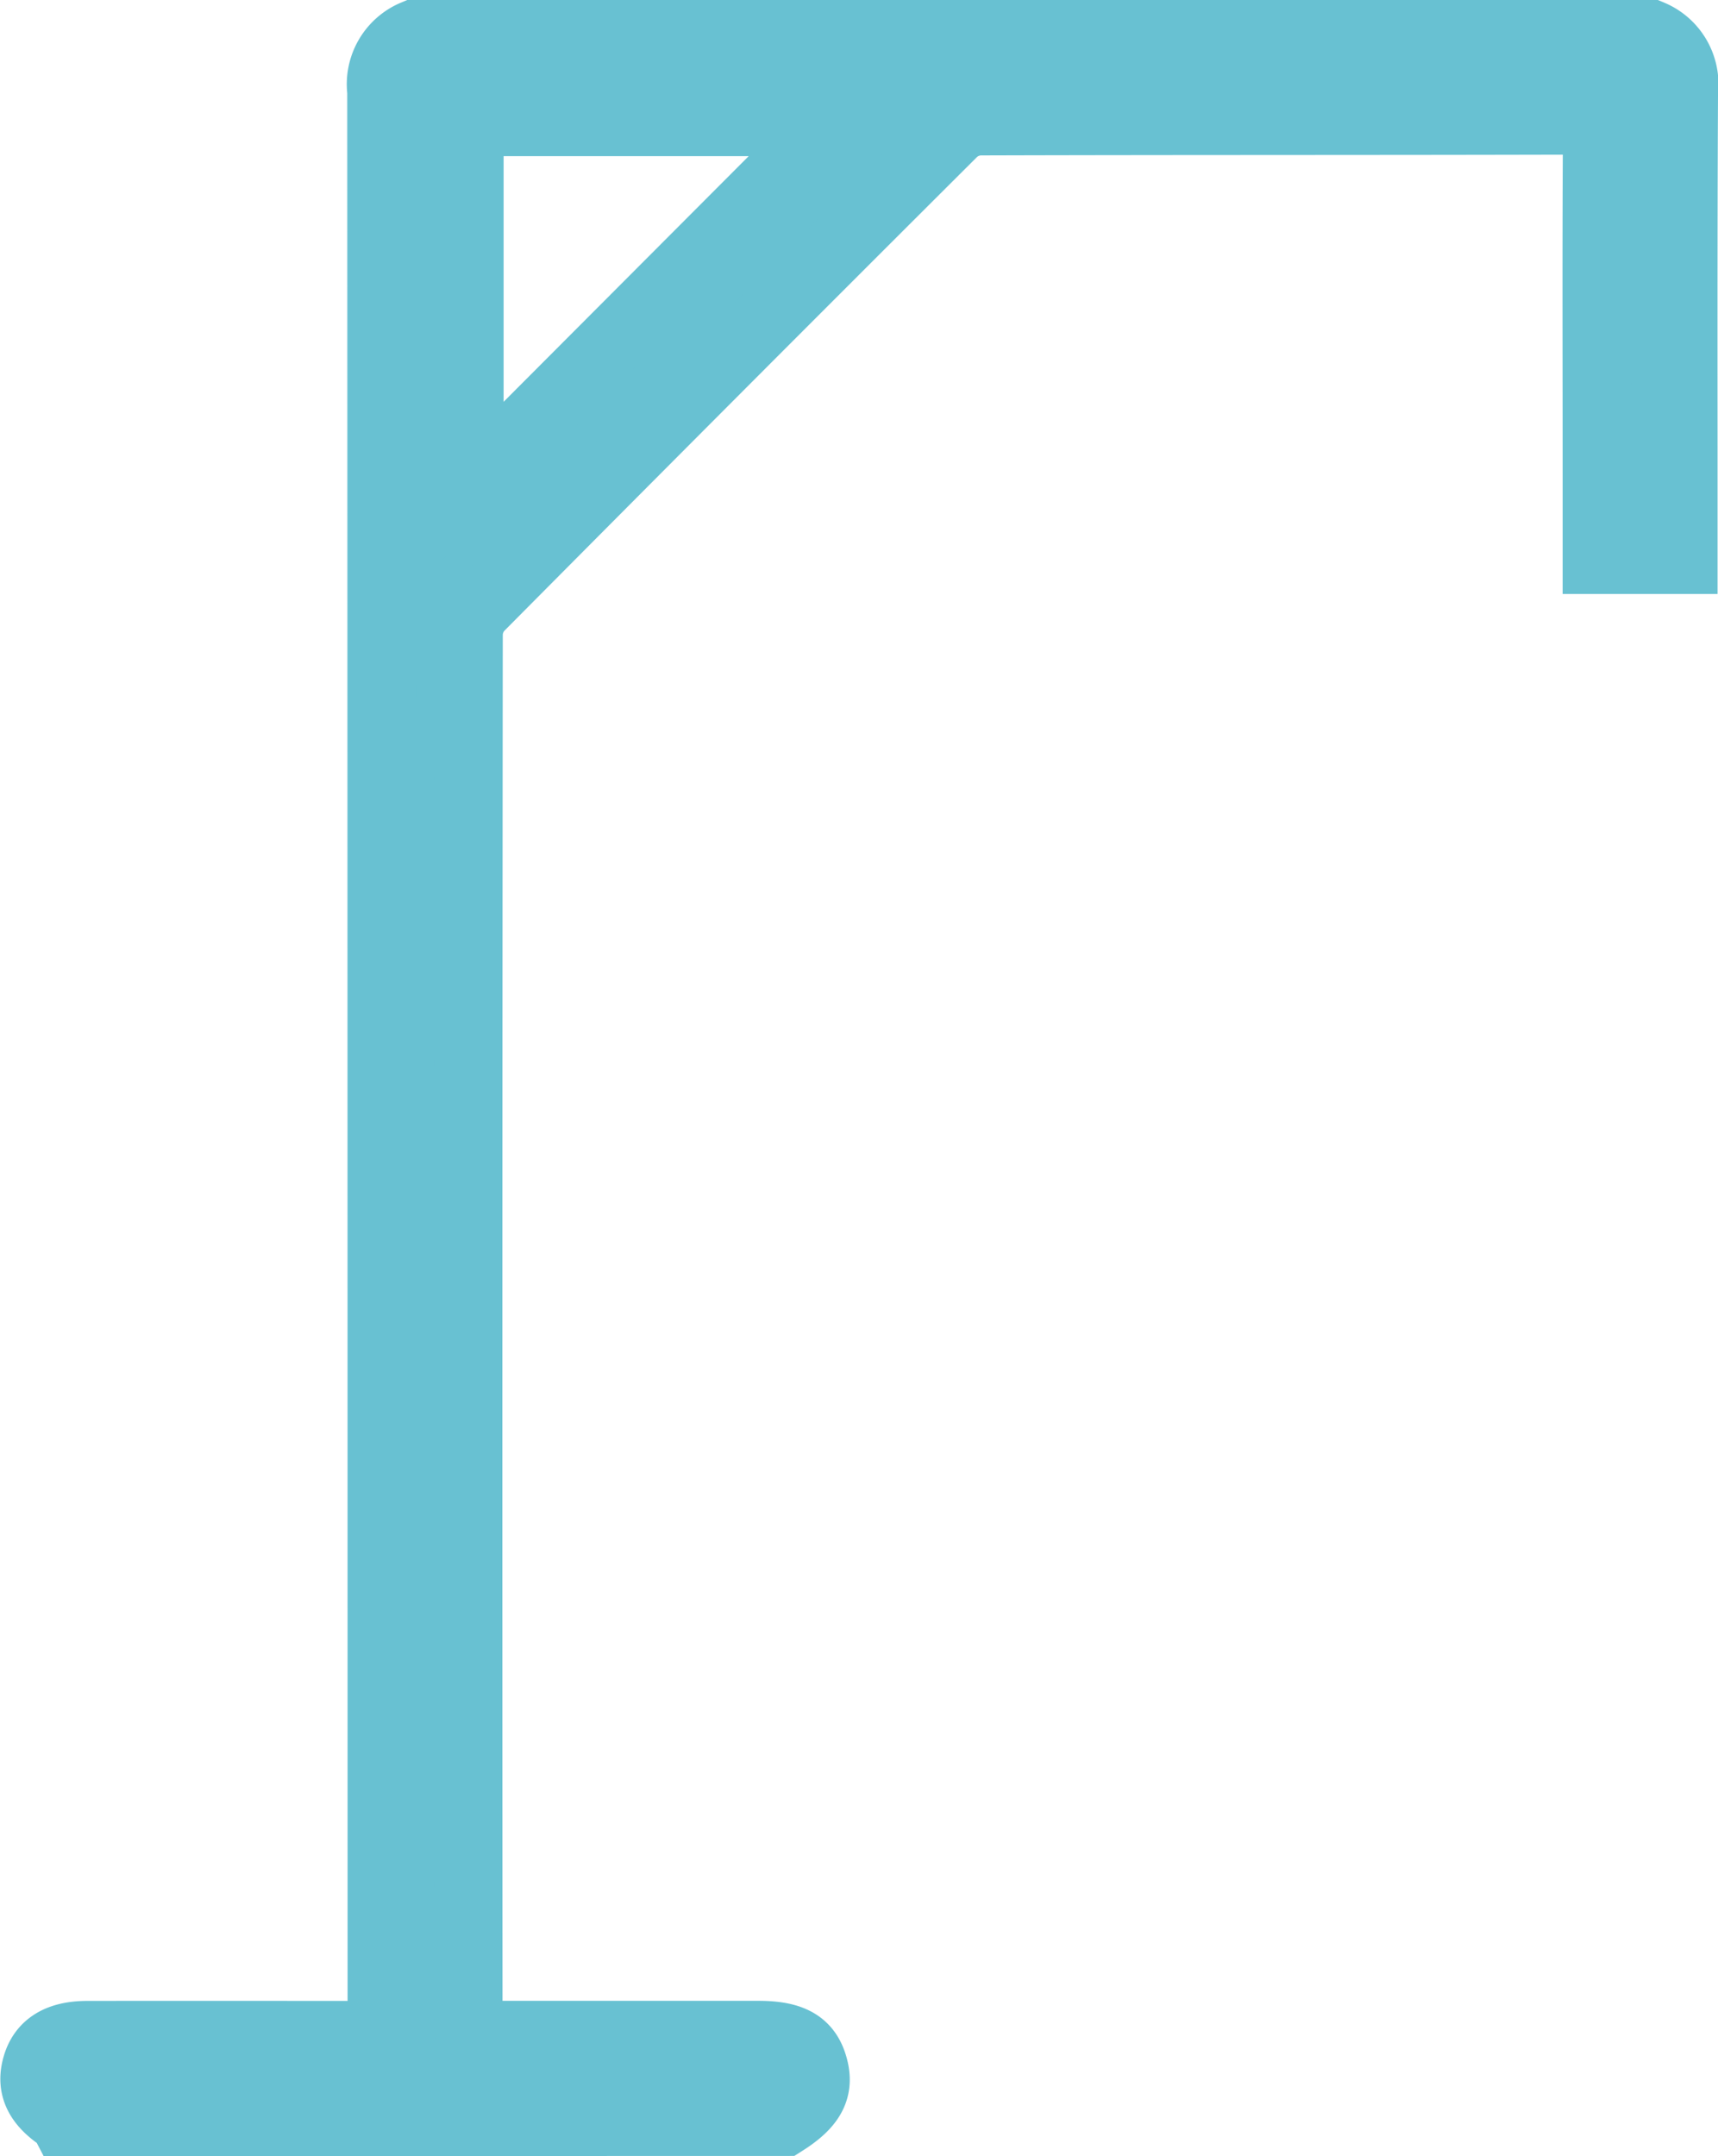 <svg xmlns="http://www.w3.org/2000/svg" width="75.307" height="94.47" viewBox="0 0 75.307 94.47"><defs><style>.a{fill:#68c1d2;stroke:#68c1d2;stroke-width:3px;}</style></defs><path class="a" d="M381.024,1117.47a.525.525,0,0,0-.1-.134c-1.057-.684-1.4-1.413-1.108-2.36.267-.865.984-1.3,2.189-1.306q5.037-.006,10.074,0h2.858v-1.208q0-41.983-.015-83.966a2.377,2.377,0,0,1,1.441-2.5h54.2a2.376,2.376,0,0,1,1.446,2.5c-.035,6.49-.018,12.98-.02,19.471v1.057l-3.791,0s0-2.573,0-3.821c0-4.823-.018-9.646.01-14.469,0-.732-.188-.961-.939-.959-8.706.024-17.412.009-26.118.035a1.8,1.8,0,0,0-1.15.475q-10.428,10.393-20.8,20.841a1.806,1.806,0,0,0-.461,1.157q-.03,30.233-.011,60.467c0,.261.029.523.052.916h1.076q5.794,0,11.589,0c1.446,0,2.129.386,2.409,1.351.288.993-.071,1.684-1.271,2.445Zm17.752-87.628v15.89l15.86-15.89Z" transform="translate(-378.201 -1024.5)"/></svg>